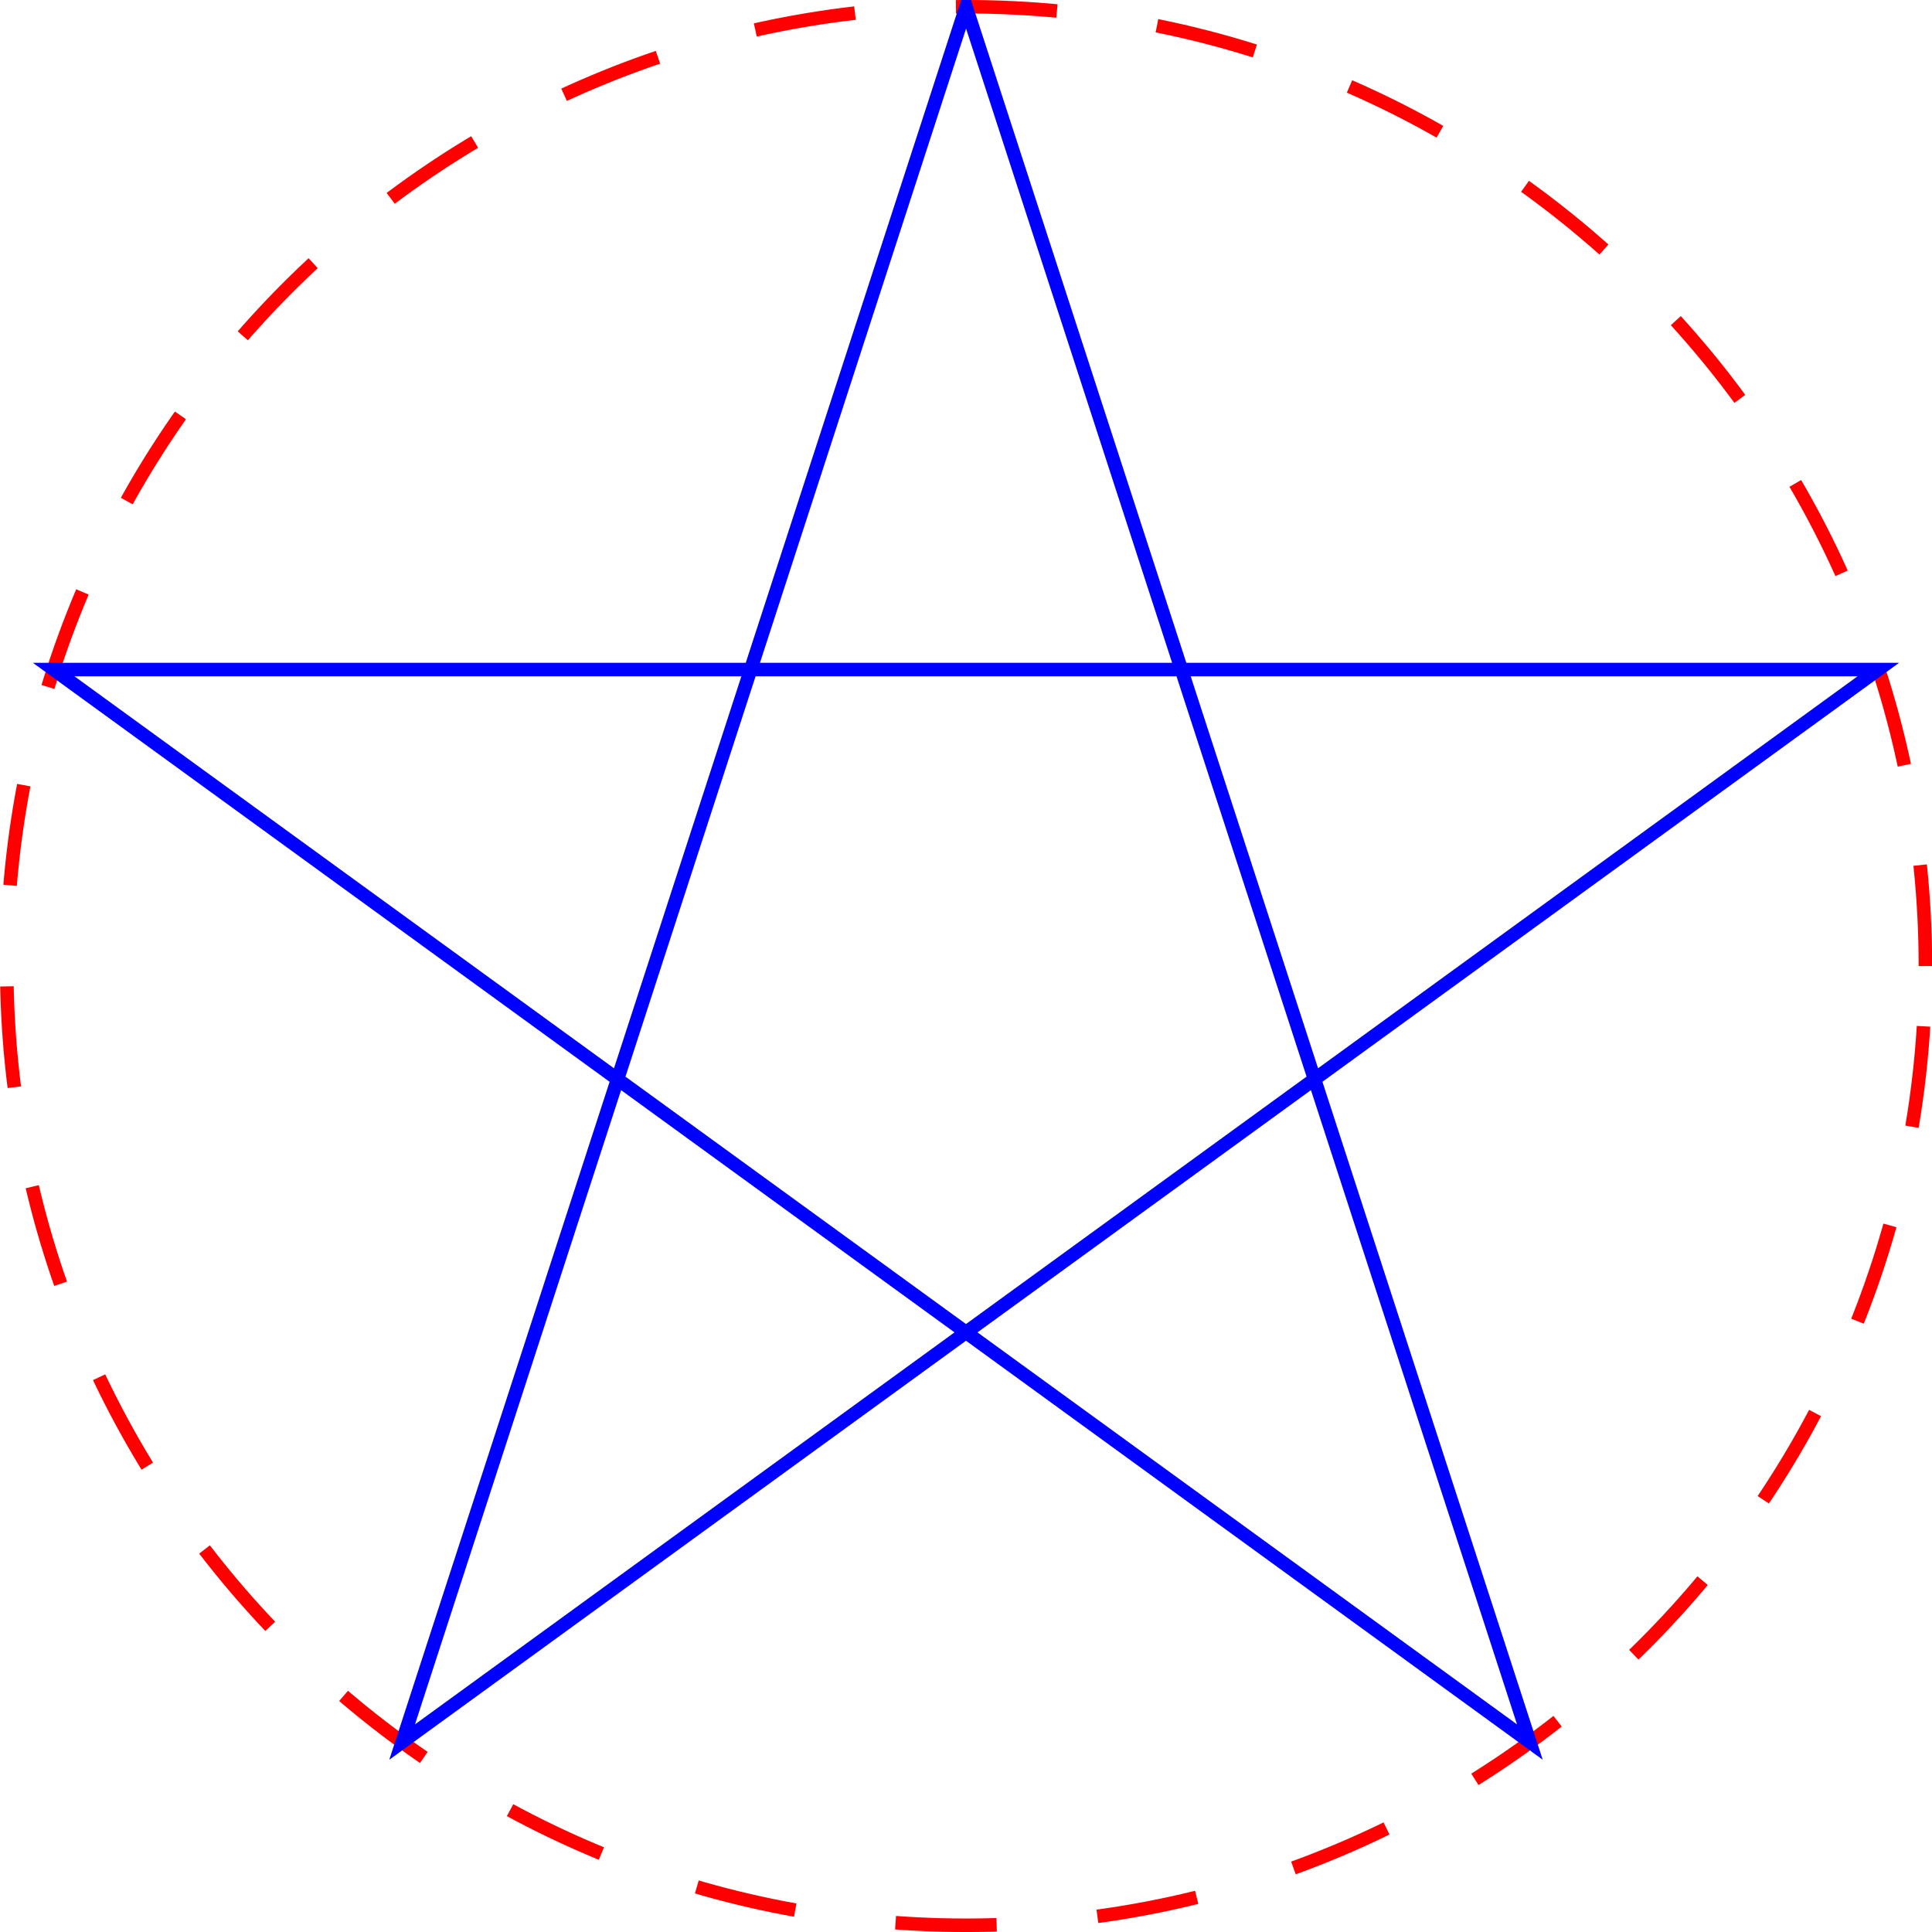 <?xml version="1.0" encoding="UTF-8"?>
<svg xmlns="http://www.w3.org/2000/svg" xmlns:xlink="http://www.w3.org/1999/xlink" width="57.09pt" height="57.09pt" viewBox="0 0 57.09 57.09" version="1.1">
<defs>
<clipPath id="clip1">
  <path d="M 0 0 L 57.09 0 L 57.09 57.09 L 0 57.09 Z M 0 0 "/>
</clipPath>
</defs>
<g id="surface1">
<g clip-path="url(#clip1)" clip-rule="nonzero">
<path style="fill:none;stroke-width:0.399;stroke-linecap:butt;stroke-linejoin:miter;stroke:rgb(100%,0%,0%);stroke-opacity:1;stroke-dasharray:2.989,2.989;stroke-miterlimit:10;" d="M 28.349 -0.002 C 28.349 15.654 15.657 28.346 0.001 28.346 C -15.655 28.346 -28.347 15.654 -28.347 -0.002 C -28.347 -15.654 -15.655 -28.346 0.001 -28.346 C 15.657 -28.346 28.349 -15.654 28.349 -0.002 Z M 28.349 -0.002 " transform="matrix(1,0,0,-1,28.546,28.545)"/>
<path style="fill:none;stroke-width:0.399;stroke-linecap:butt;stroke-linejoin:miter;stroke:rgb(0%,0%,100%);stroke-opacity:1;stroke-miterlimit:10;" d="M 26.958 8.76 L -26.96 8.76 L 16.661 -22.932 L 0.001 28.346 L -16.663 -22.932 Z M 26.958 8.76 " transform="matrix(1,0,0,-1,28.546,28.545)"/>
</g>
</g>
</svg>
